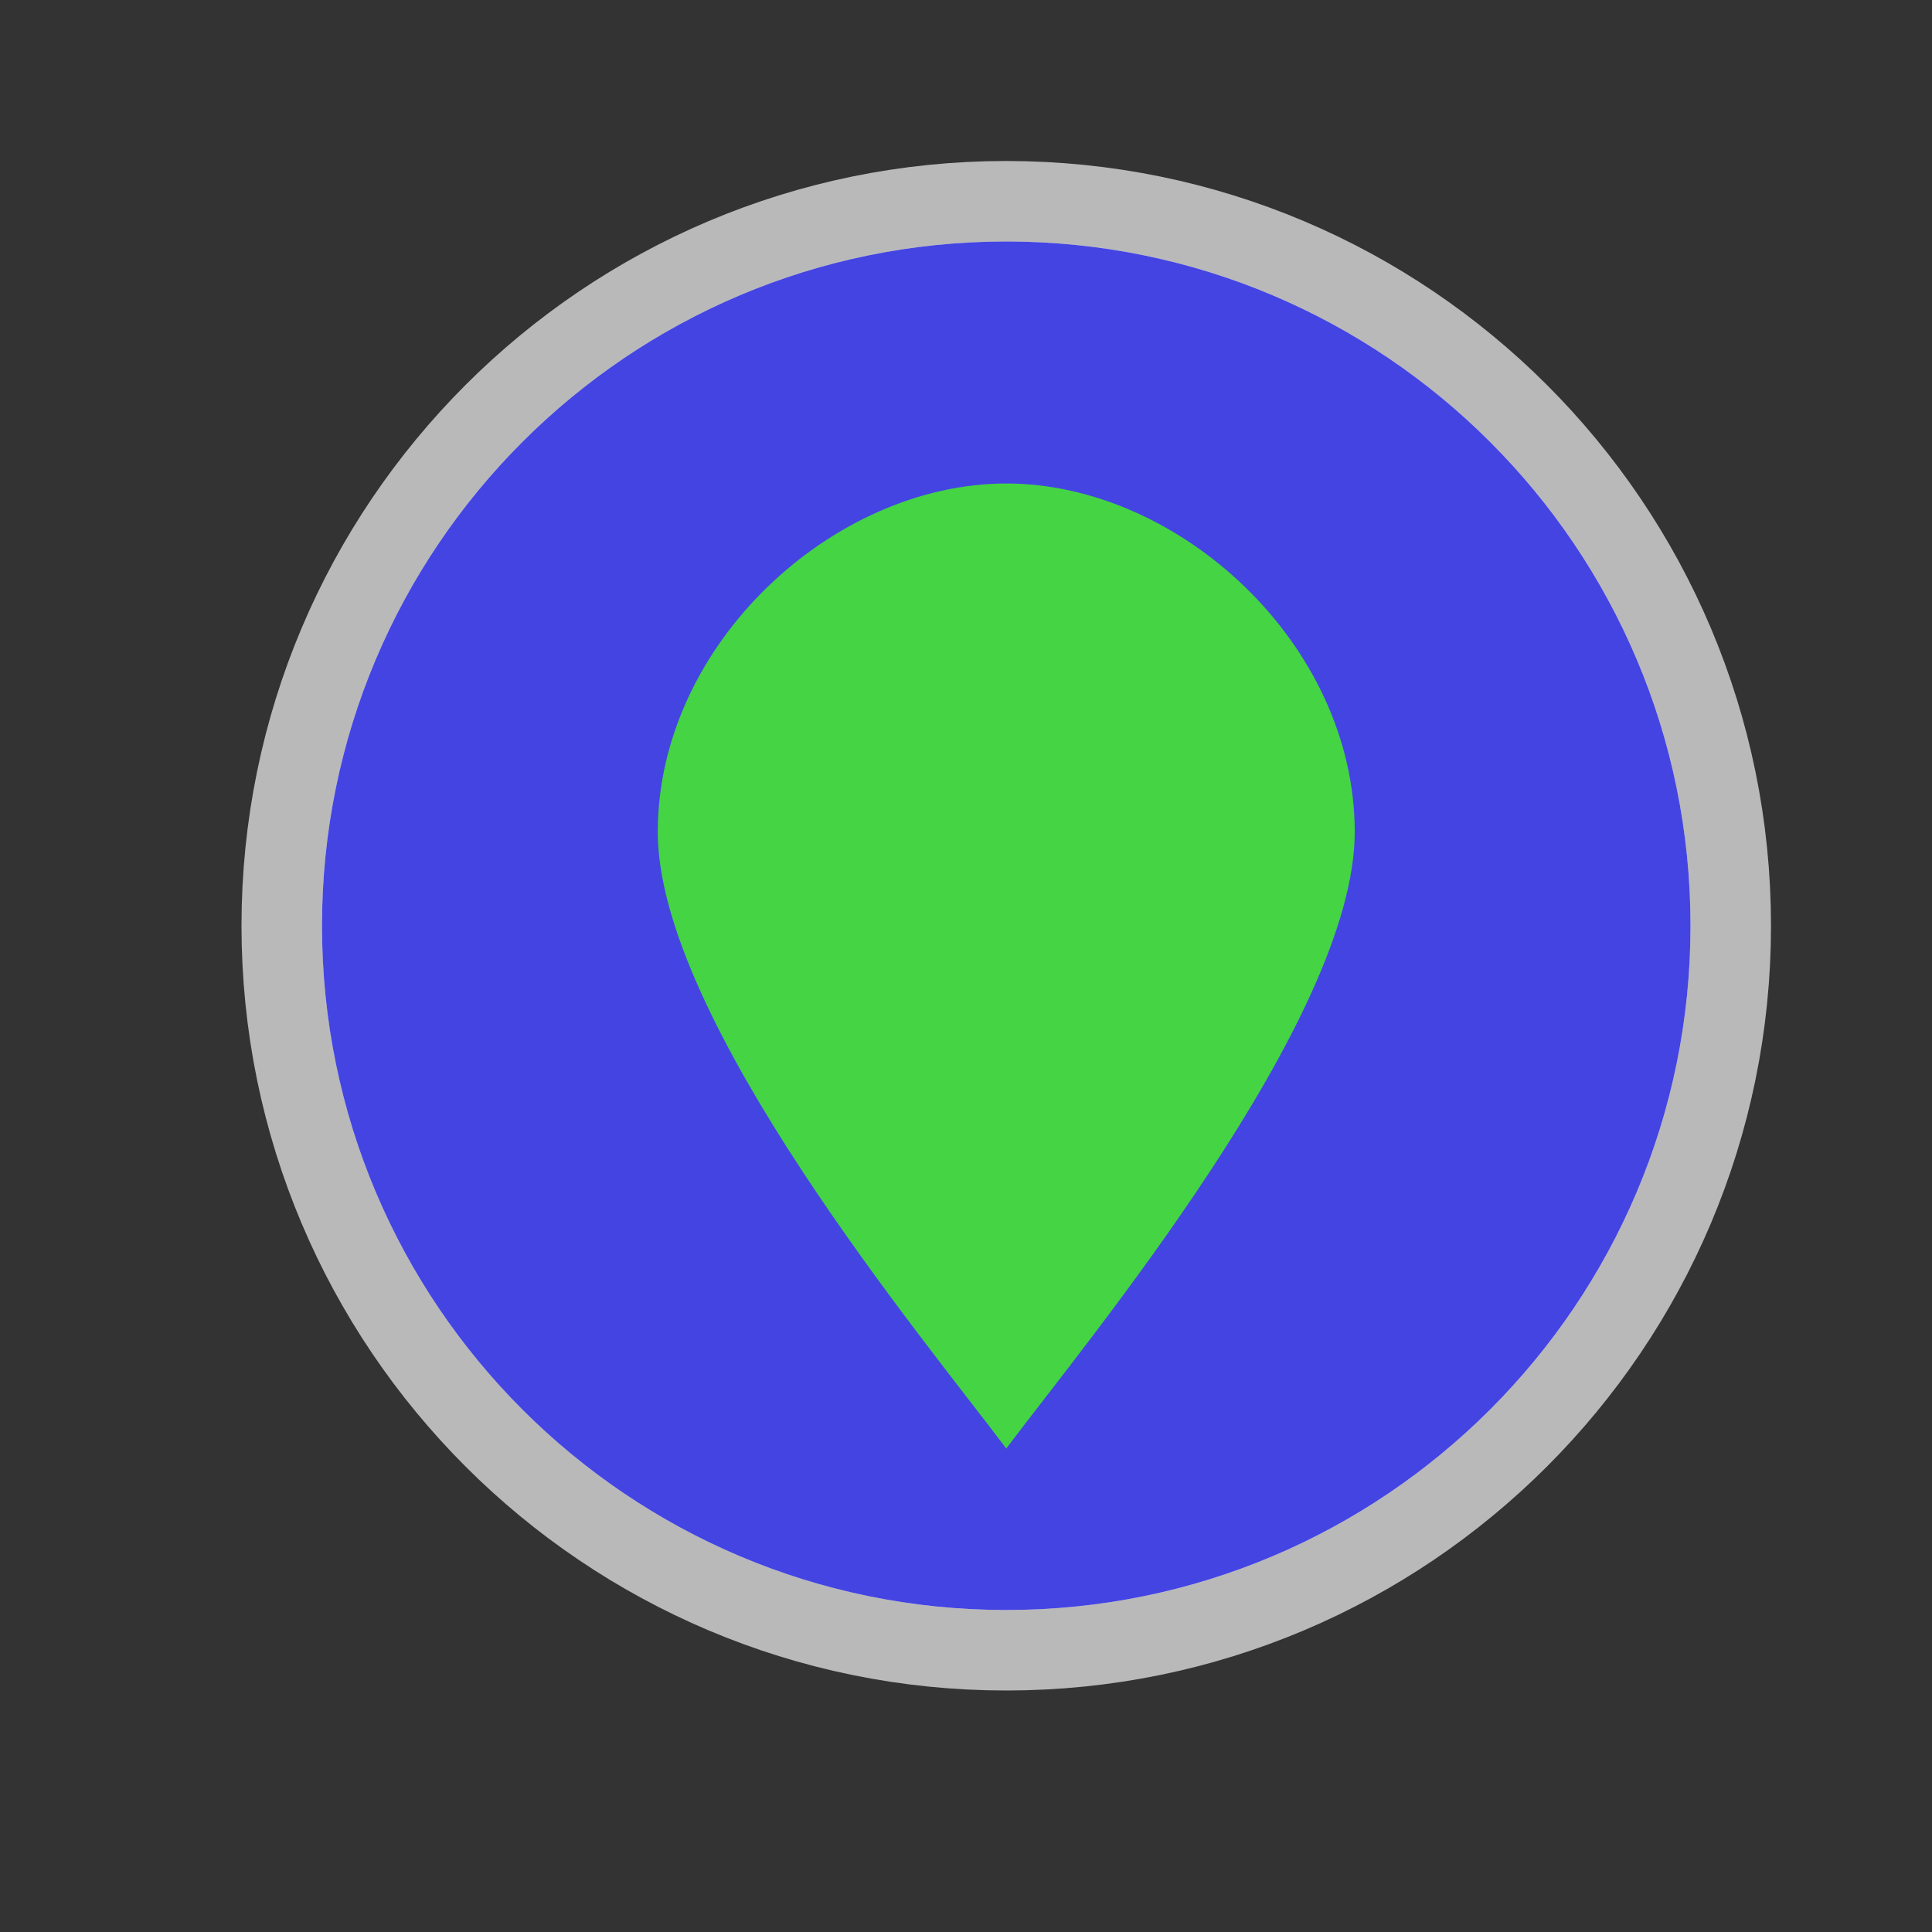 <?xml version="1.0" encoding="UTF-8" standalone="no"?>
<!-- Created with Inkscape (http://www.inkscape.org/) -->

<svg
   xmlns:dc="http://purl.org/dc/elements/1.1/"
   xmlns:cc="http://creativecommons.org/ns#"
   xmlns:rdf="http://www.w3.org/1999/02/22-rdf-syntax-ns#"
   xmlns:svg="http://www.w3.org/2000/svg"
   xmlns="http://www.w3.org/2000/svg"
   xmlns:sodipodi="http://sodipodi.sourceforge.net/DTD/sodipodi-0.dtd"
   xmlns:inkscape="http://www.inkscape.org/namespaces/inkscape"
   version="1.1"
   width="24"
   height="24"
   id="svg4460"
   inkscape:version="0.91 r13725"
   sodipodi:docname="marker-24.svg">
  <rect width="100%" height="100%" fill="#333333" stroke="none"/>
  <sodipodi:namedview
     pagecolor="#ffffff"
     bordercolor="#666666"
     borderopacity="1"
     objecttolerance="10"
     gridtolerance="10"
     guidetolerance="10"
     inkscape:pageopacity="0"
     inkscape:pageshadow="2"
     inkscape:window-width="1482"
     inkscape:window-height="833"
     id="namedview5088"
     showgrid="false"
     inkscape:snap-global="true"
     inkscape:zoom="13.906433"
     inkscape:cx="3.7947649"
     inkscape:cy="12.476572"
     inkscape:window-x="76"
     inkscape:window-y="62"
     inkscape:window-maximized="0"
     inkscape:current-layer="svg4460" />
  <defs
     id="defs4462" />
  <rect
     width="24"
     height="24"
     x="0"
     y="0"
     id="canvas"
     style="fill:none;stroke:none;visibility:hidden" />
  <g
     id="g5321"
     transform="translate(-0.203,-0.203)">
    <g
       id="layer1-4"
       transform="translate(0,-1028.362)">
      <g
         style="display:inline"
         id="circle-stroked-24"
         transform="translate(72,-22)" />
    </g>
    <rect
       style="visibility:hidden;fill:none;stroke:none"
       id="canvas-4"
       y="0"
       x="0"
       height="24"
       width="24" />
  </g>
  <g
     id="g5427"
     transform="translate(-10.075,-0.477)">
    <g
       transform="translate(0,-1028.362)"
       id="layer1-6">
      <g
         transform="translate(72,-46)"
         id="circle-24"
         style="display:inline">
        <g
           inkscape:groupmode="layer"
           id="layer2"
           inkscape:label="circle" />
        <g
           transform="matrix(-1,0,0,1,-108,70)"
           id="g11227">
          <path
             d="m -50.075,1016.339 c 0,4.694 -3.806,8.5 -8.5,8.5 -4.694,0 -8.5,-3.806 -8.5,-8.5 0,-4.694 3.806,-8.5 8.5,-8.5 4.694,0 8.5,3.806 8.5,8.5 z"
             id="path8568"
             style="color:#000000;display:inline;overflow:visible;visibility:visible;opacity:0.66;fill:#ffffff;fill-opacity:1;fill-rule:nonzero;stroke:#ffffff;stroke-width:2;stroke-miterlimit:4;stroke-dasharray:none;marker:none;enable-background:accumulate"
             inkscape:connector-curvature="0" />
          <path
             d="m -50.075,1016.339 c 0,4.694 -3.806,8.5 -8.5,8.5 -4.694,0 -8.5,-3.806 -8.5,-8.5 0,-4.694 3.806,-8.5 8.5,-8.5 4.694,0 8.5,3.806 8.5,8.5 z"
             id="path8564"
             style="color:#000000;display:inline;overflow:visible;visibility:visible;fill:#4444e3;fill-opacity:1;fill-rule:nonzero;stroke:none;stroke-width:2;marker:none;enable-background:accumulate"
             inkscape:connector-curvature="0" />
        </g>
      </g>
    </g>
    <rect
       width="24"
       height="24"
       x="10.075"
       y="0.477"
       id="canvas-2"
       style="visibility:hidden;fill:none;stroke:none" />
  </g>
  <g
     transform="matrix(0.666,0,0,0.666,4.175,-680.881)"
     id="layer1">
    <g
       transform="translate(72,-262)"
       id="marker-24"
       style="display:inline">
      <g
         transform="translate(0,33)"
         id="g15422">
        <g
           transform="translate(-173.993,956)"
           id="marker-15-7-6-8-1"
           style="display:inline">
          <path
             d="m 120.993,310.862 c 0,3.5 -5,9.5 -6.5,11.5 -1.5,-2 -6.5,-8 -6.5,-11.5 0,-3.5 3.271,-6.5 6.5,-6.5 3.229,0 6.5,3 6.5,6.5 z"
             inkscape:connector-curvature="0"
             id="path7962-4-3-5-3"
             style="color:#000000;display:inline;overflow:visible;visibility:visible;fill:#44d444;fill-opacity:1;fill-rule:nonzero;stroke:none;stroke-width:2;marker:none;enable-background:accumulate" />
        </g>
      </g>
    </g>
  </g>
</svg>
